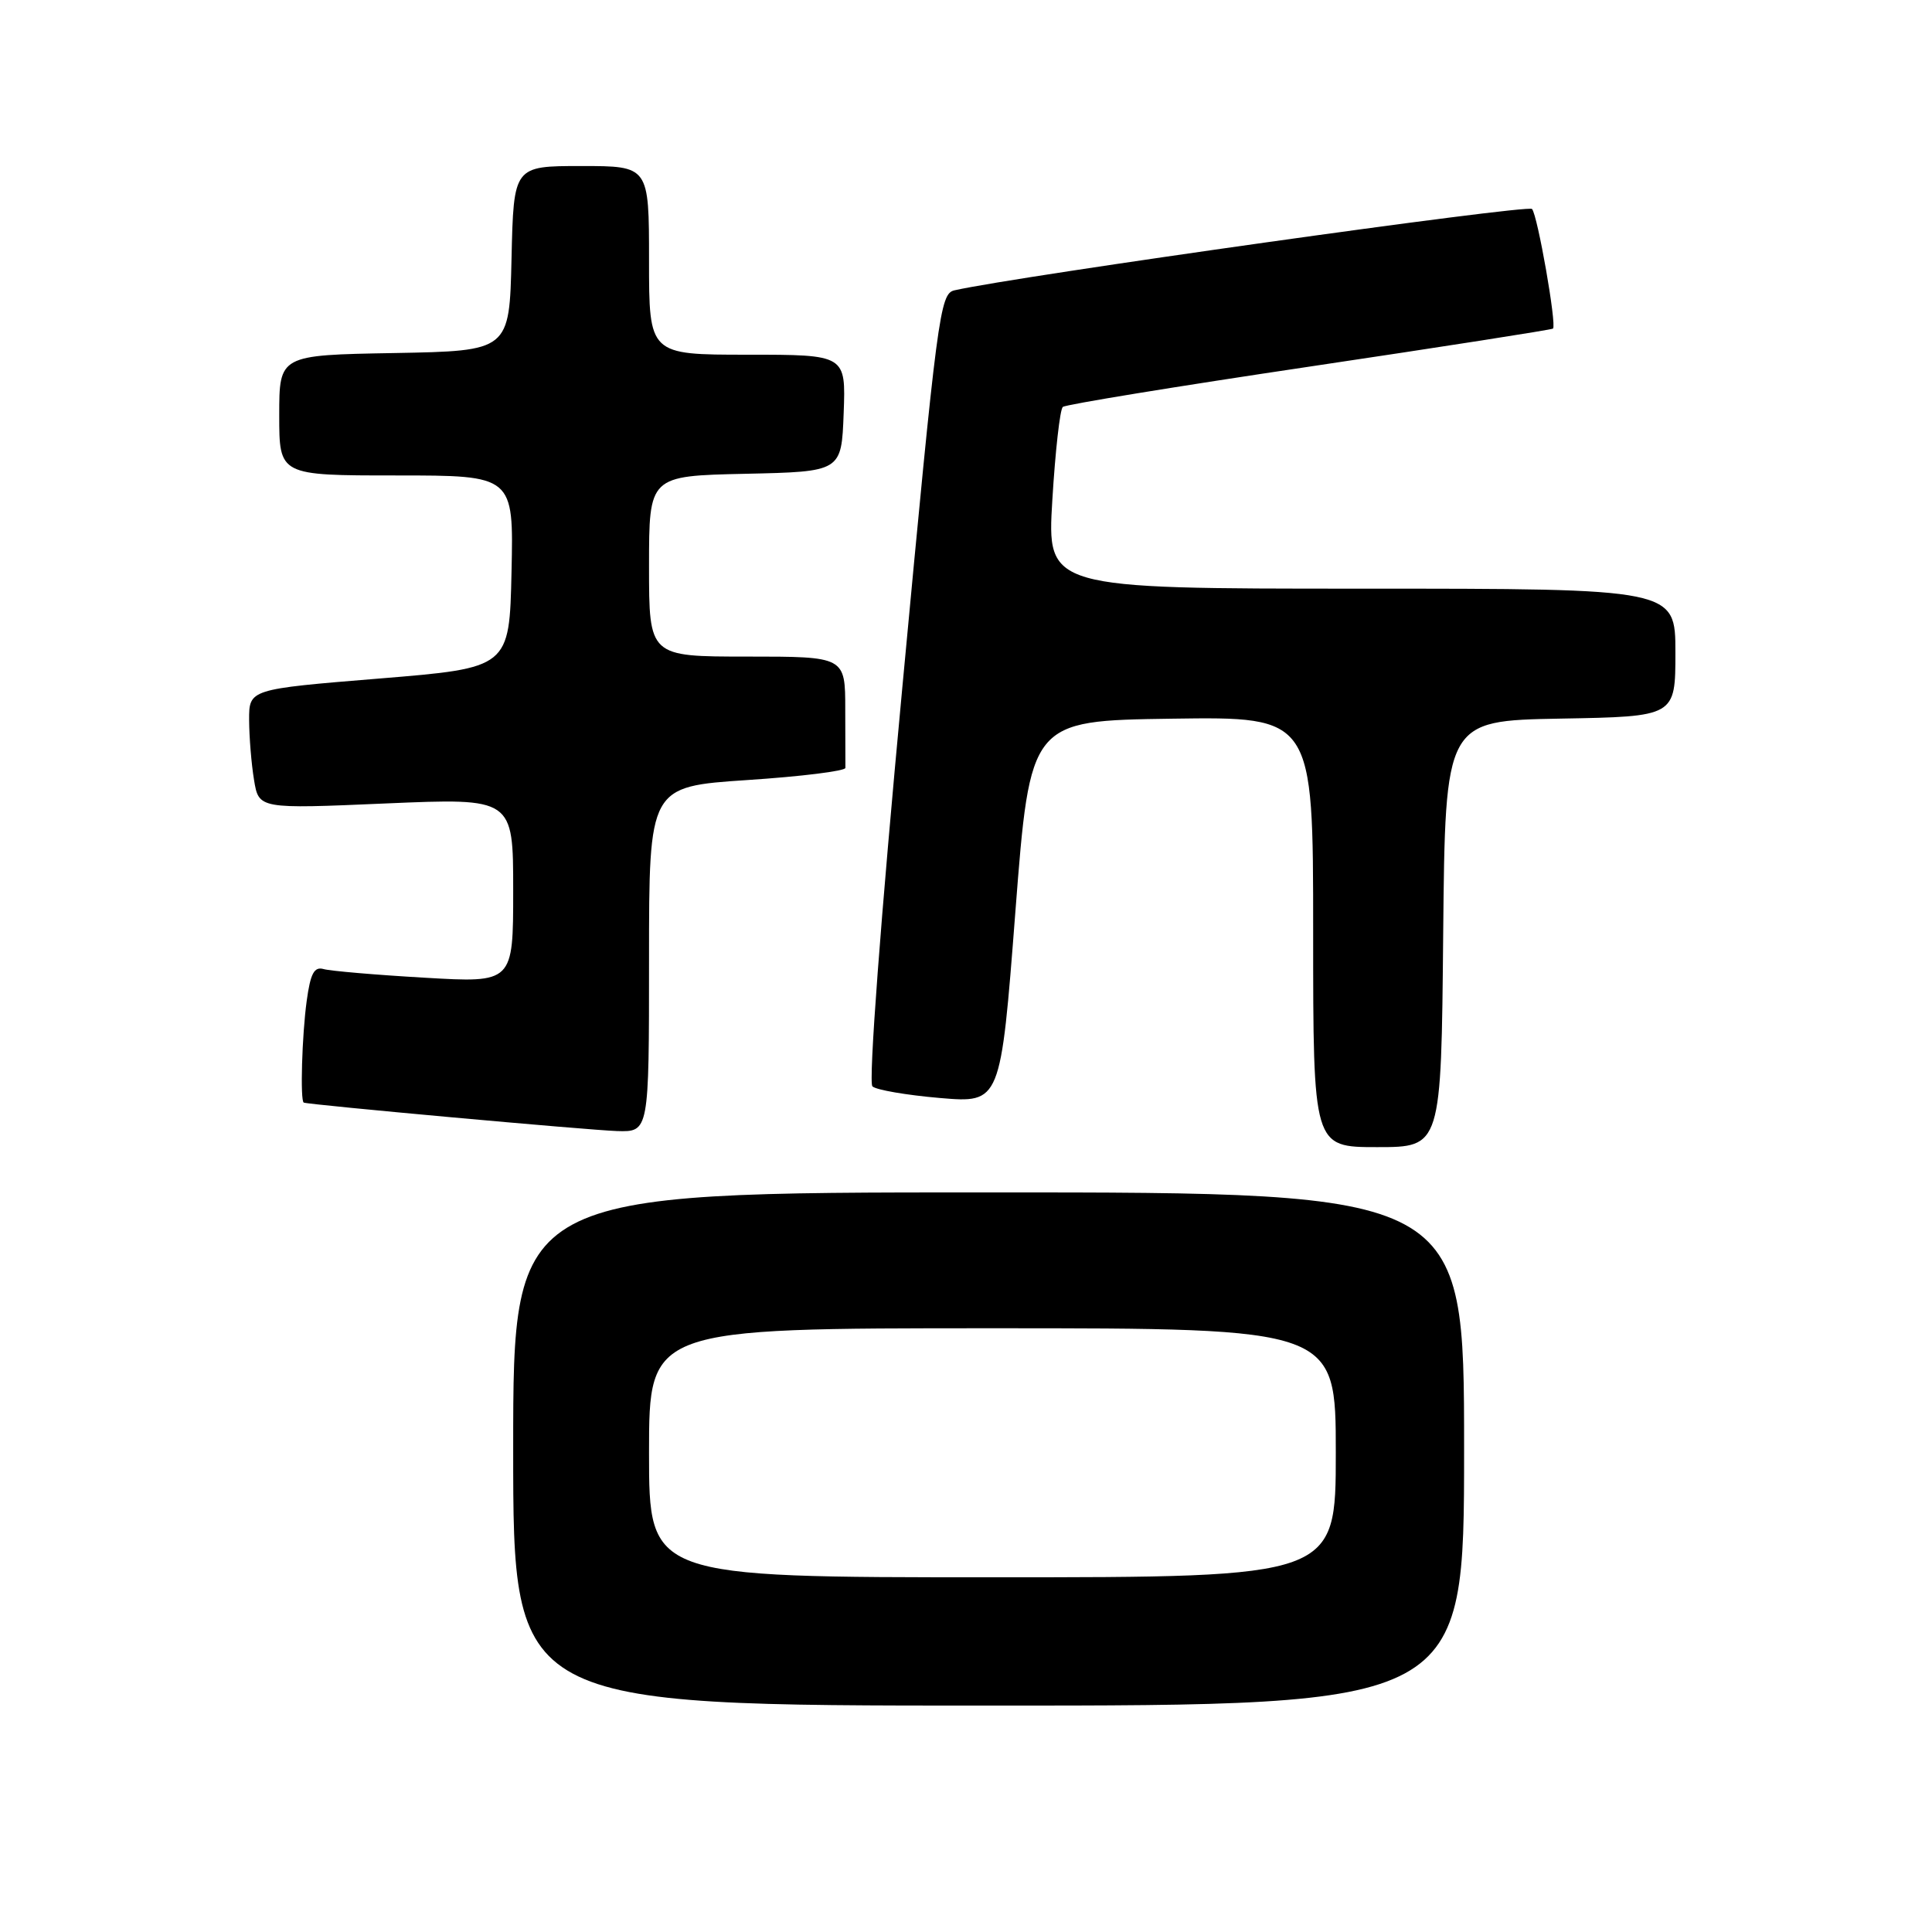 <?xml version="1.0" encoding="UTF-8" standalone="no"?>
<!DOCTYPE svg PUBLIC "-//W3C//DTD SVG 1.1//EN" "http://www.w3.org/Graphics/SVG/1.1/DTD/svg11.dtd" >
<svg xmlns="http://www.w3.org/2000/svg" xmlns:xlink="http://www.w3.org/1999/xlink" version="1.1" viewBox="0 0 256 256">
 <g >
 <path fill="currentColor"
d=" M 194.00 192.00 C 194.00 158.00 194.00 158.00 131.00 158.00 C 68.00 158.00 68.00 158.00 68.00 192.00 C 68.00 226.00 68.00 226.00 131.00 226.00 C 194.00 226.00 194.00 226.00 194.00 192.00 Z  M 191.23 123.75 C 191.50 95.50 191.50 95.50 206.75 95.22 C 222.00 94.95 222.00 94.95 222.00 86.47 C 222.00 78.00 222.00 78.00 180.36 78.00 C 138.73 78.00 138.73 78.00 139.44 66.25 C 139.83 59.79 140.45 54.24 140.83 53.92 C 141.20 53.60 155.90 51.20 173.50 48.58 C 191.10 45.96 205.63 43.69 205.78 43.54 C 206.29 43.06 203.74 28.52 203.00 27.69 C 202.44 27.06 134.79 36.58 126.47 38.47 C 124.54 38.91 124.20 41.50 119.57 91.01 C 116.68 121.85 115.06 143.44 115.60 143.95 C 116.09 144.42 120.12 145.11 124.54 145.49 C 132.59 146.17 132.59 146.17 134.54 120.84 C 136.50 95.50 136.50 95.50 155.25 95.23 C 174.00 94.96 174.00 94.96 174.00 123.48 C 174.00 152.00 174.00 152.00 182.48 152.00 C 190.97 152.00 190.97 152.00 191.23 123.75 Z  M 86.00 127.11 C 86.00 104.23 86.00 104.23 99.02 103.36 C 106.18 102.89 112.03 102.16 112.02 101.75 C 112.01 101.34 112.00 97.85 112.00 94.00 C 112.00 87.00 112.00 87.00 99.00 87.00 C 86.00 87.00 86.00 87.00 86.00 75.03 C 86.00 63.06 86.00 63.06 98.75 62.78 C 111.50 62.50 111.50 62.50 111.79 54.75 C 112.08 47.00 112.08 47.00 99.04 47.00 C 86.00 47.00 86.00 47.00 86.00 34.50 C 86.00 22.00 86.00 22.00 77.03 22.00 C 68.06 22.00 68.06 22.00 67.78 34.25 C 67.50 46.50 67.50 46.50 52.25 46.78 C 37.00 47.05 37.00 47.05 37.00 55.03 C 37.00 63.00 37.00 63.00 52.53 63.00 C 68.06 63.00 68.06 63.00 67.78 75.75 C 67.50 88.50 67.50 88.50 50.25 89.91 C 33.00 91.32 33.00 91.32 33.01 95.41 C 33.02 97.66 33.31 101.23 33.66 103.34 C 34.29 107.19 34.29 107.19 51.15 106.46 C 68.00 105.74 68.00 105.74 68.00 117.99 C 68.00 130.24 68.00 130.24 56.25 129.55 C 49.79 129.18 43.78 128.66 42.89 128.41 C 41.63 128.05 41.14 128.97 40.64 132.62 C 40.01 137.20 39.76 145.90 40.25 146.10 C 40.94 146.39 78.08 149.76 81.75 149.87 C 86.00 150.00 86.00 150.00 86.00 127.11 Z  M 86.00 192.50 C 86.00 176.00 86.00 176.00 131.50 176.00 C 177.00 176.00 177.00 176.00 177.00 192.50 C 177.00 209.00 177.00 209.00 131.50 209.00 C 86.00 209.00 86.00 209.00 86.00 192.50 Z "/>
</g>
</svg>